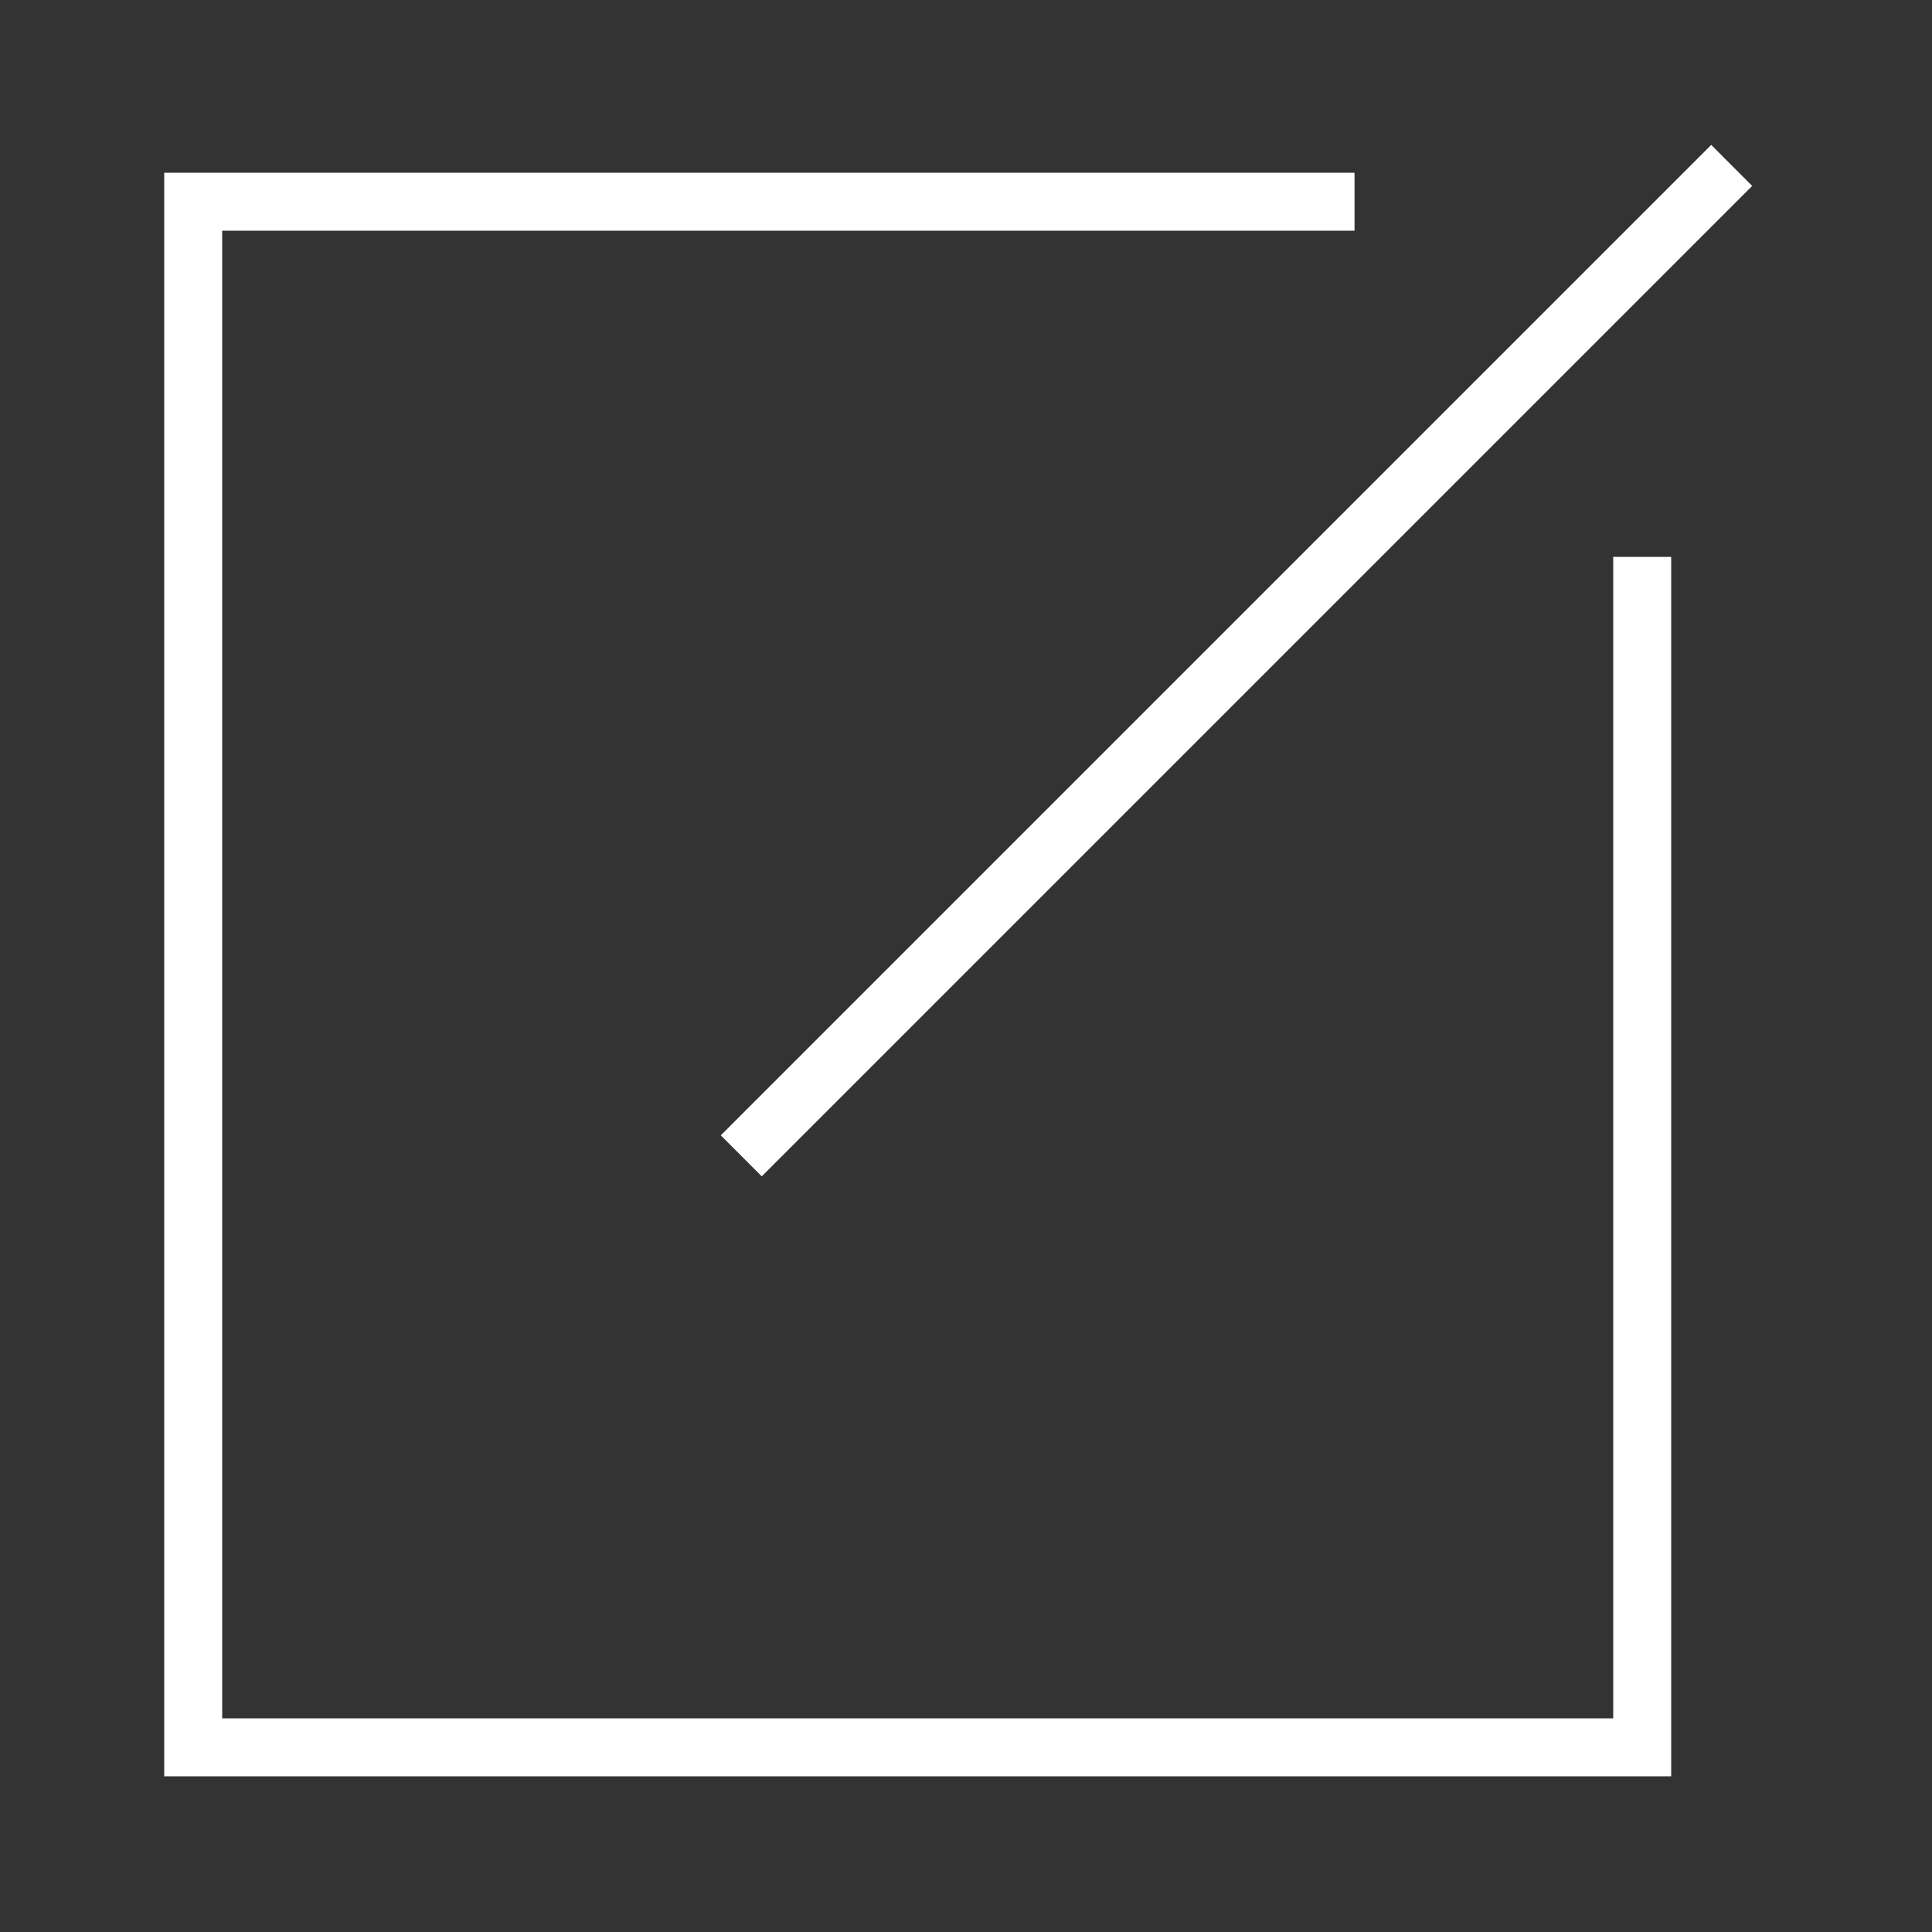 <?xml version="1.0" encoding="UTF-8"?>
<svg width="40px" height="40px" viewBox="0 0 40 40" version="1.1" xmlns="http://www.w3.org/2000/svg" xmlns:xlink="http://www.w3.org/1999/xlink">
    <rect x="0" y="0" width="40" height="40" fill="#333333" stroke="none"/>
    <title>tlkg_ktv_my_feedback</title>
    <g id="tlkg_ktv_my_feedback" stroke="none" stroke-width="1" fill="none" fill-rule="evenodd">
        <g id="编组" transform="translate(3.4, 3)" fill="#FFFFFF" fill-rule="nonzero">
            <path d="M24.644,0.577 L24.644,1.777 L1.2,1.777 L1.2,32.577 L30,32.577 L30,8.53 L31.2,8.53 L31.2,33.777 L0,33.777 L0,0.577 L24.644,0.577 Z M32.029,-3.90798505e-14 L32.877,0.849 L12.371,21.355 L11.523,20.506 L32.029,-3.90798505e-14 Z" id="形状结合"></path>
        </g>
    </g>
</svg>